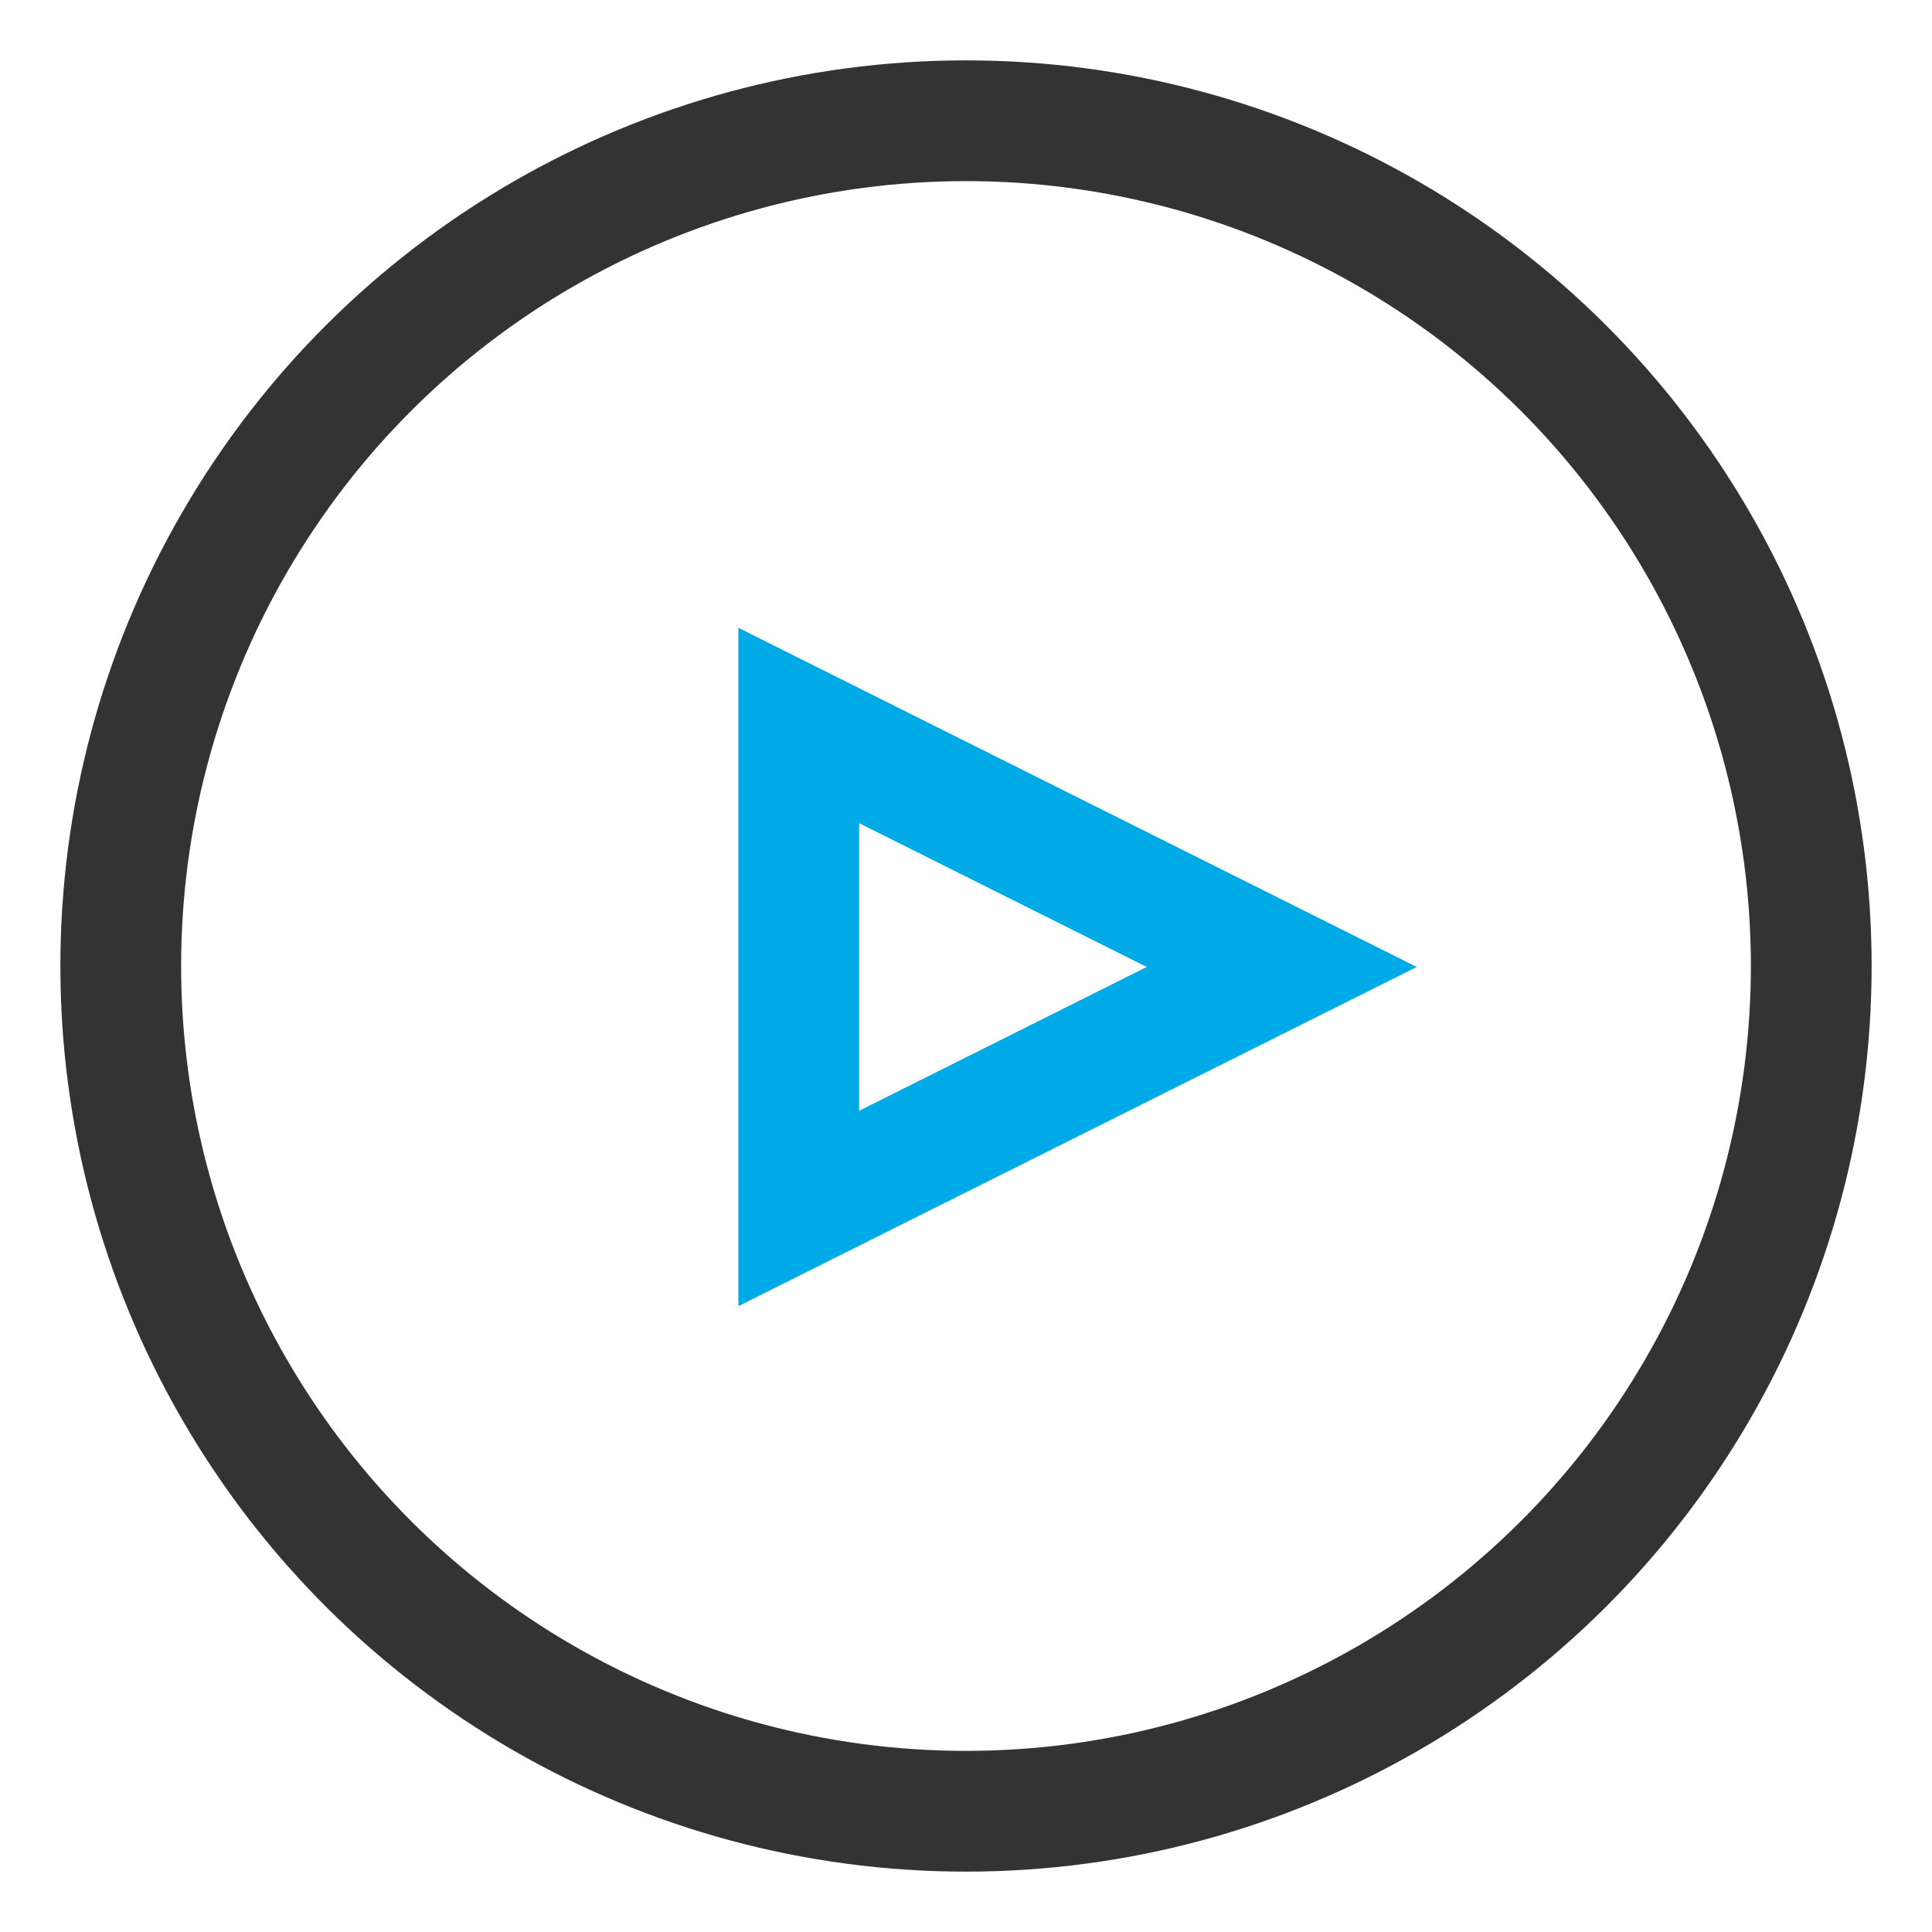 <?xml version="1.0" encoding="UTF-8"?>
<svg width="32px" height="32px" viewBox="0 0 32 32" version="1.1" xmlns="http://www.w3.org/2000/svg" xmlns:xlink="http://www.w3.org/1999/xlink">
    <title>播放器SDK32*32</title>
    <g id="页面-1" stroke="none" stroke-width="1" fill="none" fill-rule="evenodd">
        <g id="icon" transform="translate(-388, -736)" stroke-width="2">
            <g id="编组-10" transform="translate(388, 736)">
                <g id="播放器SDK备份" transform="translate(2, 2)">
                    <polygon id="三角形备份-7" stroke="#00AAE6" transform="translate(15.23, 14.016) rotate(-270) translate(-15.23, -14.016) " points="15.23 10.016 19.23 18.016 11.23 18.016"></polygon>
                    <circle id="形状结合备份-5" stroke="#333333" transform="translate(14, 14) rotate(-90) translate(-14, -14) " cx="14" cy="14" r="14"></circle>
                </g>
            </g>
        </g>
    </g>
</svg>